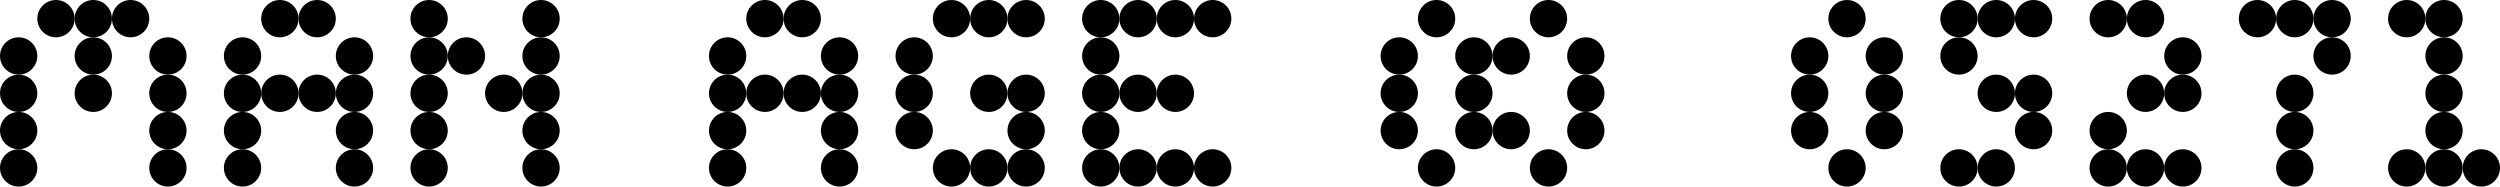 <svg width="134" height="10" viewBox="0 0 134 10" fill="none" xmlns="http://www.w3.org/2000/svg">
<path d="M20 3C20 3.552 19.552 4 19 4C18.448 4 18 3.552 18 3C18 2.448 18.448 2 19 2C19.552 2 20 2.448 20 3Z" fill="black"/>
<path d="M46 3C46 3.552 45.552 4 45 4C44.448 4 44 3.552 44 3C44 2.448 44.448 2 45 2C45.552 2 46 2.448 46 3Z" fill="black"/>
<path d="M24 3C24 3.552 23.552 4 23 4C22.448 4 22 3.552 22 3C22 2.448 22.448 2 23 2C23.552 2 24 2.448 24 3Z" fill="black"/>
<path d="M30 3C30 3.552 29.552 4 29 4C28.448 4 28 3.552 28 3C28 2.448 28.448 2 29 2C29.552 2 30 2.448 30 3Z" fill="black"/>
<path d="M24 1C24 1.552 23.552 2 23 2C22.448 2 22 1.552 22 1C22 0.448 22.448 0 23 0C23.552 0 24 0.448 24 1Z" fill="black"/>
<path d="M30 1C30 1.552 29.552 2 29 2C28.448 2 28 1.552 28 1C28 0.448 28.448 0 29 0C29.552 0 30 0.448 30 1Z" fill="black"/>
<path d="M26 3C26 3.552 25.552 4 25 4C24.448 4 24 3.552 24 3C24 2.448 24.448 2 25 2C25.552 2 26 2.448 26 3Z" fill="black"/>
<path d="M28 5C28 5.552 27.552 6 27 6C26.448 6 26 5.552 26 5C26 4.448 26.448 4 27 4C27.552 4 28 4.448 28 5Z" fill="black"/>
<path d="M18 1C18 1.552 17.552 2 17 2C16.448 2 16 1.552 16 1C16 0.448 16.448 0 17 0C17.552 0 18 0.448 18 1Z" fill="black"/>
<path d="M44 1C44 1.552 43.552 2 43 2C42.448 2 42 1.552 42 1C42 0.448 42.448 0 43 0C43.552 0 44 0.448 44 1Z" fill="black"/>
<path d="M6 3C6 3.552 5.552 4 5 4C4.448 4 4 3.552 4 3C4 2.448 4.448 2 5 2C5.552 2 6 2.448 6 3Z" fill="black"/>
<path d="M6 5C6 5.552 5.552 6 5 6C4.448 6 4 5.552 4 5C4 4.448 4.448 4 5 4C5.552 4 6 4.448 6 5Z" fill="black"/>
<path d="M2 3C2 3.552 1.552 4 1 4C0.448 4 0 3.552 0 3C0 2.448 0.448 2 1 2C1.552 2 2 2.448 2 3Z" fill="black"/>
<path d="M4 1C4 1.552 3.552 2 3 2C2.448 2 2 1.552 2 1C2 0.448 2.448 0 3 0C3.552 0 4 0.448 4 1Z" fill="black"/>
<path d="M6 1C6 1.552 5.552 2 5 2C4.448 2 4 1.552 4 1C4 0.448 4.448 0 5 0C5.552 0 6 0.448 6 1Z" fill="black"/>
<path d="M10 3C10 3.552 9.552 4 9 4C8.448 4 8 3.552 8 3C8 2.448 8.448 2 9 2C9.552 2 10 2.448 10 3Z" fill="black"/>
<path d="M8 1C8 1.552 7.552 2 7 2C6.448 2 6 1.552 6 1C6 0.448 6.448 0 7 0C7.552 0 8 0.448 8 1Z" fill="black"/>
<path d="M16 1C16 1.552 15.552 2 15 2C14.448 2 14 1.552 14 1C14 0.448 14.448 0 15 0C15.552 0 16 0.448 16 1Z" fill="black"/>
<path d="M42 1C42 1.552 41.552 2 41 2C40.448 2 40 1.552 40 1C40 0.448 40.448 0 41 0C41.552 0 42 0.448 42 1Z" fill="black"/>
<path d="M2 5C2 5.552 1.552 6 1 6C0.448 6 0 5.552 0 5C0 4.448 0.448 4 1 4C1.552 4 2 4.448 2 5Z" fill="black"/>
<path d="M10 5C10 5.552 9.552 6 9 6C8.448 6 8 5.552 8 5C8 4.448 8.448 4 9 4C9.552 4 10 4.448 10 5Z" fill="black"/>
<path d="M14 5C14 5.552 13.552 6 13 6C12.448 6 12 5.552 12 5C12 4.448 12.448 4 13 4C13.552 4 14 4.448 14 5Z" fill="black"/>
<path d="M40 5C40 5.552 39.552 6 39 6C38.448 6 38 5.552 38 5C38 4.448 38.448 4 39 4C39.552 4 40 4.448 40 5Z" fill="black"/>
<path d="M50 5C50 5.552 49.552 6 49 6C48.448 6 48 5.552 48 5C48 4.448 48.448 4 49 4C49.552 4 50 4.448 50 5Z" fill="black"/>
<path d="M60 5C60 5.552 59.552 6 59 6C58.448 6 58 5.552 58 5C58 4.448 58.448 4 59 4C59.552 4 60 4.448 60 5Z" fill="black"/>
<path d="M16 5C16 5.552 15.552 6 15 6C14.448 6 14 5.552 14 5C14 4.448 14.448 4 15 4C15.552 4 16 4.448 16 5Z" fill="black"/>
<path d="M42 5C42 5.552 41.552 6 41 6C40.448 6 40 5.552 40 5C40 4.448 40.448 4 41 4C41.552 4 42 4.448 42 5Z" fill="black"/>
<path d="M18 5C18 5.552 17.552 6 17 6C16.448 6 16 5.552 16 5C16 4.448 16.448 4 17 4C17.552 4 18 4.448 18 5Z" fill="black"/>
<path d="M44 5C44 5.552 43.552 6 43 6C42.448 6 42 5.552 42 5C42 4.448 42.448 4 43 4C43.552 4 44 4.448 44 5Z" fill="black"/>
<path d="M20 5C20 5.552 19.552 6 19 6C18.448 6 18 5.552 18 5C18 4.448 18.448 4 19 4C19.552 4 20 4.448 20 5Z" fill="black"/>
<path d="M46 5C46 5.552 45.552 6 45 6C44.448 6 44 5.552 44 5C44 4.448 44.448 4 45 4C45.552 4 46 4.448 46 5Z" fill="black"/>
<path d="M24 5C24 5.552 23.552 6 23 6C22.448 6 22 5.552 22 5C22 4.448 22.448 4 23 4C23.552 4 24 4.448 24 5Z" fill="black"/>
<path d="M30 5C30 5.552 29.552 6 29 6C28.448 6 28 5.552 28 5C28 4.448 28.448 4 29 4C29.552 4 30 4.448 30 5Z" fill="black"/>
<path d="M14 3C14 3.552 13.552 4 13 4C12.448 4 12 3.552 12 3C12 2.448 12.448 2 13 2C13.552 2 14 2.448 14 3Z" fill="black"/>
<path d="M40 3C40 3.552 39.552 4 39 4C38.448 4 38 3.552 38 3C38 2.448 38.448 2 39 2C39.552 2 40 2.448 40 3Z" fill="black"/>
<path d="M50 3C50 3.552 49.552 4 49 4C48.448 4 48 3.552 48 3C48 2.448 48.448 2 49 2C49.552 2 50 2.448 50 3Z" fill="black"/>
<path d="M60 3C60 3.552 59.552 4 59 4C58.448 4 58 3.552 58 3C58 2.448 58.448 2 59 2C59.552 2 60 2.448 60 3Z" fill="black"/>
<path d="M52 1C52 1.552 51.552 2 51 2C50.448 2 50 1.552 50 1C50 0.448 50.448 0 51 0C51.552 0 52 0.448 52 1Z" fill="black"/>
<path d="M62 1C62 1.552 61.552 2 61 2C60.448 2 60 1.552 60 1C60 0.448 60.448 0 61 0C61.552 0 62 0.448 62 1Z" fill="black"/>
<path d="M60 1C60 1.552 59.552 2 59 2C58.448 2 58 1.552 58 1C58 0.448 58.448 0 59 0C59.552 0 60 0.448 60 1Z" fill="black"/>
<path d="M54 1C54 1.552 53.552 2 53 2C52.448 2 52 1.552 52 1C52 0.448 52.448 0 53 0C53.552 0 54 0.448 54 1Z" fill="black"/>
<path d="M64 1C64 1.552 63.552 2 63 2C62.448 2 62 1.552 62 1C62 0.448 62.448 0 63 0C63.552 0 64 0.448 64 1Z" fill="black"/>
<path d="M56 1C56 1.552 55.552 2 55 2C54.448 2 54 1.552 54 1C54 0.448 54.448 0 55 0C55.552 0 56 0.448 56 1Z" fill="black"/>
<path d="M66 1C66 1.552 65.552 2 65 2C64.448 2 64 1.552 64 1C64 0.448 64.448 0 65 0C65.552 0 66 0.448 66 1Z" fill="black"/>
<path d="M2 7C2 7.552 1.552 8 1 8C0.448 8 0 7.552 0 7C0 6.448 0.448 6 1 6C1.552 6 2 6.448 2 7Z" fill="black"/>
<path d="M10 7C10 7.552 9.552 8 9 8C8.448 8 8 7.552 8 7C8 6.448 8.448 6 9 6C9.552 6 10 6.448 10 7Z" fill="black"/>
<path d="M14 7C14 7.552 13.552 8 13 8C12.448 8 12 7.552 12 7C12 6.448 12.448 6 13 6C13.552 6 14 6.448 14 7Z" fill="black"/>
<path d="M40 7C40 7.552 39.552 8 39 8C38.448 8 38 7.552 38 7C38 6.448 38.448 6 39 6C39.552 6 40 6.448 40 7Z" fill="black"/>
<path d="M50 7C50 7.552 49.552 8 49 8C48.448 8 48 7.552 48 7C48 6.448 48.448 6 49 6C49.552 6 50 6.448 50 7Z" fill="black"/>
<path d="M60 7C60 7.552 59.552 8 59 8C58.448 8 58 7.552 58 7C58 6.448 58.448 6 59 6C59.552 6 60 6.448 60 7Z" fill="black"/>
<path d="M20 7C20 7.552 19.552 8 19 8C18.448 8 18 7.552 18 7C18 6.448 18.448 6 19 6C19.552 6 20 6.448 20 7Z" fill="black"/>
<path d="M46 7C46 7.552 45.552 8 45 8C44.448 8 44 7.552 44 7C44 6.448 44.448 6 45 6C45.552 6 46 6.448 46 7Z" fill="black"/>
<path d="M24 7C24 7.552 23.552 8 23 8C22.448 8 22 7.552 22 7C22 6.448 22.448 6 23 6C23.552 6 24 6.448 24 7Z" fill="black"/>
<path d="M30 7C30 7.552 29.552 8 29 8C28.448 8 28 7.552 28 7C28 6.448 28.448 6 29 6C29.552 6 30 6.448 30 7Z" fill="black"/>
<path d="M2 9C2 9.552 1.552 10 1 10C0.448 10 0 9.552 0 9C0 8.448 0.448 8 1 8C1.552 8 2 8.448 2 9Z" fill="black"/>
<path d="M10 9C10 9.552 9.552 10 9 10C8.448 10 8 9.552 8 9C8 8.448 8.448 8 9 8C9.552 8 10 8.448 10 9Z" fill="black"/>
<path d="M14 9C14 9.552 13.552 10 13 10C12.448 10 12 9.552 12 9C12 8.448 12.448 8 13 8C13.552 8 14 8.448 14 9Z" fill="black"/>
<path d="M40 9C40 9.552 39.552 10 39 10C38.448 10 38 9.552 38 9C38 8.448 38.448 8 39 8C39.552 8 40 8.448 40 9Z" fill="black"/>
<path d="M52 9C52 9.552 51.552 10 51 10C50.448 10 50 9.552 50 9C50 8.448 50.448 8 51 8C51.552 8 52 8.448 52 9Z" fill="black"/>
<path d="M62 9C62 9.552 61.552 10 61 10C60.448 10 60 9.552 60 9C60 8.448 60.448 8 61 8C61.552 8 62 8.448 62 9Z" fill="black"/>
<path d="M60 9C60 9.552 59.552 10 59 10C58.448 10 58 9.552 58 9C58 8.448 58.448 8 59 8C59.552 8 60 8.448 60 9Z" fill="black"/>
<path d="M54 9C54 9.552 53.552 10 53 10C52.448 10 52 9.552 52 9C52 8.448 52.448 8 53 8C53.552 8 54 8.448 54 9Z" fill="black"/>
<path d="M64 9C64 9.552 63.552 10 63 10C62.448 10 62 9.552 62 9C62 8.448 62.448 8 63 8C63.552 8 64 8.448 64 9Z" fill="black"/>
<path d="M56 9C56 9.552 55.552 10 55 10C54.448 10 54 9.552 54 9C54 8.448 54.448 8 55 8C55.552 8 56 8.448 56 9Z" fill="black"/>
<path d="M66 9C66 9.552 65.552 10 65 10C64.448 10 64 9.552 64 9C64 8.448 64.448 8 65 8C65.552 8 66 8.448 66 9Z" fill="black"/>
<path d="M56 7C56 7.552 55.552 8 55 8C54.448 8 54 7.552 54 7C54 6.448 54.448 6 55 6C55.552 6 56 6.448 56 7Z" fill="black"/>
<path d="M56 5C56 5.552 55.552 6 55 6C54.448 6 54 5.552 54 5C54 4.448 54.448 4 55 4C55.552 4 56 4.448 56 5Z" fill="black"/>
<path d="M54 5C54 5.552 53.552 6 53 6C52.448 6 52 5.552 52 5C52 4.448 52.448 4 53 4C53.552 4 54 4.448 54 5Z" fill="black"/>
<path d="M64 5C64 5.552 63.552 6 63 6C62.448 6 62 5.552 62 5C62 4.448 62.448 4 63 4C63.552 4 64 4.448 64 5Z" fill="black"/>
<path d="M62 5C62 5.552 61.552 6 61 6C60.448 6 60 5.552 60 5C60 4.448 60.448 4 61 4C61.552 4 62 4.448 62 5Z" fill="black"/>
<path d="M20 9C20 9.552 19.552 10 19 10C18.448 10 18 9.552 18 9C18 8.448 18.448 8 19 8C19.552 8 20 8.448 20 9Z" fill="black"/>
<path d="M46 9C46 9.552 45.552 10 45 10C44.448 10 44 9.552 44 9C44 8.448 44.448 8 45 8C45.552 8 46 8.448 46 9Z" fill="black"/>
<path d="M24 9C24 9.552 23.552 10 23 10C22.448 10 22 9.552 22 9C22 8.448 22.448 8 23 8C23.552 8 24 8.448 24 9Z" fill="black"/>
<path d="M30 9C30 9.552 29.552 10 29 10C28.448 10 28 9.552 28 9C28 8.448 28.448 8 29 8C29.552 8 30 8.448 30 9Z" fill="black"/>
<path d="M78 1C78 1.552 77.552 2 77 2C76.448 2 76 1.552 76 1C76 0.448 76.448 0 77 0C77.552 0 78 0.448 78 1Z" fill="black"/>
<path d="M84 1C84 1.552 83.552 2 83 2C82.448 2 82 1.552 82 1C82 0.448 82.448 0 83 0C83.552 0 84 0.448 84 1Z" fill="black"/>
<path d="M80 3C80 3.552 79.552 4 79 4C78.448 4 78 3.552 78 3C78 2.448 78.448 2 79 2C79.552 2 80 2.448 80 3Z" fill="black"/>
<path d="M82 3C82 3.552 81.552 4 81 4C80.448 4 80 3.552 80 3C80 2.448 80.448 2 81 2C81.552 2 82 2.448 82 3Z" fill="black"/>
<path d="M82 7C82 7.552 81.552 8 81 8C80.448 8 80 7.552 80 7C80 6.448 80.448 6 81 6C81.552 6 82 6.448 82 7Z" fill="black"/>
<path d="M80 5C80 5.552 79.552 6 79 6C78.448 6 78 5.552 78 5C78 4.448 78.448 4 79 4C79.552 4 80 4.448 80 5Z" fill="black"/>
<path d="M80 7C80 7.552 79.552 8 79 8C78.448 8 78 7.552 78 7C78 6.448 78.448 6 79 6C79.552 6 80 6.448 80 7Z" fill="black"/>
<path d="M86 3C86 3.552 85.552 4 85 4C84.448 4 84 3.552 84 3C84 2.448 84.448 2 85 2C85.552 2 86 2.448 86 3Z" fill="black"/>
<path d="M86 5C86 5.552 85.552 6 85 6C84.448 6 84 5.552 84 5C84 4.448 84.448 4 85 4C85.552 4 86 4.448 86 5Z" fill="black"/>
<path d="M86 7C86 7.552 85.552 8 85 8C84.448 8 84 7.552 84 7C84 6.448 84.448 6 85 6C85.552 6 86 6.448 86 7Z" fill="black"/>
<path d="M76 3C76 3.552 75.552 4 75 4C74.448 4 74 3.552 74 3C74 2.448 74.448 2 75 2C75.552 2 76 2.448 76 3Z" fill="black"/>
<path d="M76 5C76 5.552 75.552 6 75 6C74.448 6 74 5.552 74 5C74 4.448 74.448 4 75 4C75.552 4 76 4.448 76 5Z" fill="black"/>
<path d="M76 7C76 7.552 75.552 8 75 8C74.448 8 74 7.552 74 7C74 6.448 74.448 6 75 6C75.552 6 76 6.448 76 7Z" fill="black"/>
<path d="M84 9C84 9.552 83.552 10 83 10C82.448 10 82 9.552 82 9C82 8.448 82.448 8 83 8C83.552 8 84 8.448 84 9Z" fill="black"/>
<path d="M78 9C78 9.552 77.552 10 77 10C76.448 10 76 9.552 76 9C76 8.448 76.448 8 77 8C77.552 8 78 8.448 78 9Z" fill="black"/>
<path d="M114 1C114 1.552 113.552 2 113 2C112.448 2 112 1.552 112 1C112 0.448 112.448 0 113 0C113.552 0 114 0.448 114 1Z" fill="black"/>
<path d="M100 1C100 1.552 99.552 2 99 2C98.448 2 98 1.552 98 1C98 0.448 98.448 0 99 0C99.552 0 100 0.448 100 1Z" fill="black"/>
<path d="M116 1C116 1.552 115.552 2 115 2C114.448 2 114 1.552 114 1C114 0.448 114.448 0 115 0C115.552 0 116 0.448 116 1Z" fill="black"/>
<path d="M102 3C102 3.552 101.552 4 101 4C100.448 4 100 3.552 100 3C100 2.448 100.448 2 101 2C101.552 2 102 2.448 102 3Z" fill="black"/>
<path d="M118 3C118 3.552 117.552 4 117 4C116.448 4 116 3.552 116 3C116 2.448 116.448 2 117 2C117.552 2 118 2.448 118 3Z" fill="black"/>
<path d="M108 9C108 9.552 107.552 10 107 10C106.448 10 106 9.552 106 9C106 8.448 106.448 8 107 8C107.552 8 108 8.448 108 9Z" fill="black"/>
<path d="M124 9C124 9.552 123.552 10 123 10C122.448 10 122 9.552 122 9C122 8.448 122.448 8 123 8C123.552 8 124 8.448 124 9Z" fill="black"/>
<path d="M132 9C132 9.552 131.552 10 131 10C130.448 10 130 9.552 130 9C130 8.448 130.448 8 131 8C131.552 8 132 8.448 132 9Z" fill="black"/>
<path d="M130 9C130 9.552 129.552 10 129 10C128.448 10 128 9.552 128 9C128 8.448 128.448 8 129 8C129.552 8 130 8.448 130 9Z" fill="black"/>
<path d="M134 9C134 9.552 133.552 10 133 10C132.448 10 132 9.552 132 9C132 8.448 132.448 8 133 8C133.552 8 134 8.448 134 9Z" fill="black"/>
<path d="M106 9C106 9.552 105.552 10 105 10C104.448 10 104 9.552 104 9C104 8.448 104.448 8 105 8C105.552 8 106 8.448 106 9Z" fill="black"/>
<path d="M126 3C126 3.552 125.552 4 125 4C124.448 4 124 3.552 124 3C124 2.448 124.448 2 125 2C125.552 2 126 2.448 126 3Z" fill="black"/>
<path d="M132 3C132 3.552 131.552 4 131 4C130.448 4 130 3.552 130 3C130 2.448 130.448 2 131 2C131.552 2 132 2.448 132 3Z" fill="black"/>
<path d="M106 3C106 3.552 105.552 4 105 4C104.448 4 104 3.552 104 3C104 2.448 104.448 2 105 2C105.552 2 106 2.448 106 3Z" fill="black"/>
<path d="M122 1C122 1.552 121.552 2 121 2C120.448 2 120 1.552 120 1C120 0.448 120.448 0 121 0C121.552 0 122 0.448 122 1Z" fill="black"/>
<path d="M130 1C130 1.552 129.552 2 129 2C128.448 2 128 1.552 128 1C128 0.448 128.448 0 129 0C129.552 0 130 0.448 130 1Z" fill="black"/>
<path d="M108 5C108 5.552 107.552 6 107 6C106.448 6 106 5.552 106 5C106 4.448 106.448 4 107 4C107.552 4 108 4.448 108 5Z" fill="black"/>
<path d="M124 5C124 5.552 123.552 6 123 6C122.448 6 122 5.552 122 5C122 4.448 122.448 4 123 4C123.552 4 124 4.448 124 5Z" fill="black"/>
<path d="M132 5C132 5.552 131.552 6 131 6C130.448 6 130 5.552 130 5C130 4.448 130.448 4 131 4C131.552 4 132 4.448 132 5Z" fill="black"/>
<path d="M110 7C110 7.552 109.552 8 109 8C108.448 8 108 7.552 108 7C108 6.448 108.448 6 109 6C109.552 6 110 6.448 110 7Z" fill="black"/>
<path d="M124 7C124 7.552 123.552 8 123 8C122.448 8 122 7.552 122 7C122 6.448 122.448 6 123 6C123.552 6 124 6.448 124 7Z" fill="black"/>
<path d="M132 7C132 7.552 131.552 8 131 8C130.448 8 130 7.552 130 7C130 6.448 130.448 6 131 6C131.552 6 132 6.448 132 7Z" fill="black"/>
<path d="M108 1C108 1.552 107.552 2 107 2C106.448 2 106 1.552 106 1C106 0.448 106.448 0 107 0C107.552 0 108 0.448 108 1Z" fill="black"/>
<path d="M106 1C106 1.552 105.552 2 105 2C104.448 2 104 1.552 104 1C104 0.448 104.448 0 105 0C105.552 0 106 0.448 106 1Z" fill="black"/>
<path d="M126 1C126 1.552 125.552 2 125 2C124.448 2 124 1.552 124 1C124 0.448 124.448 0 125 0C125.552 0 126 0.448 126 1Z" fill="black"/>
<path d="M110 1C110 1.552 109.552 2 109 2C108.448 2 108 1.552 108 1C108 0.448 108.448 0 109 0C109.552 0 110 0.448 110 1Z" fill="black"/>
<path d="M124 1C124 1.552 123.552 2 123 2C122.448 2 122 1.552 122 1C122 0.448 122.448 0 123 0C123.552 0 124 0.448 124 1Z" fill="black"/>
<path d="M132 1C132 1.552 131.552 2 131 2C130.448 2 130 1.552 130 1C130 0.448 130.448 0 131 0C131.552 0 132 0.448 132 1Z" fill="black"/>
<path d="M110 5C110 5.552 109.552 6 109 6C108.448 6 108 5.552 108 5C108 4.448 108.448 4 109 4C109.552 4 110 4.448 110 5Z" fill="black"/>
<path d="M98 3C98 3.552 97.552 4 97 4C96.448 4 96 3.552 96 3C96 2.448 96.448 2 97 2C97.552 2 98 2.448 98 3Z" fill="black"/>
<path d="M116 5C116 5.552 115.552 6 115 6C114.448 6 114 5.552 114 5C114 4.448 114.448 4 115 4C115.552 4 116 4.448 116 5Z" fill="black"/>
<path d="M102 5C102 5.552 101.552 6 101 6C100.448 6 100 5.552 100 5C100 4.448 100.448 4 101 4C101.552 4 102 4.448 102 5Z" fill="black"/>
<path d="M118 5C118 5.552 117.552 6 117 6C116.448 6 116 5.552 116 5C116 4.448 116.448 4 117 4C117.552 4 118 4.448 118 5Z" fill="black"/>
<path d="M98 5C98 5.552 97.552 6 97 6C96.448 6 96 5.552 96 5C96 4.448 96.448 4 97 4C97.552 4 98 4.448 98 5Z" fill="black"/>
<path d="M114 7C114 7.552 113.552 8 113 8C112.448 8 112 7.552 112 7C112 6.448 112.448 6 113 6C113.552 6 114 6.448 114 7Z" fill="black"/>
<path d="M98 7C98 7.552 97.552 8 97 8C96.448 8 96 7.552 96 7C96 6.448 96.448 6 97 6C97.552 6 98 6.448 98 7Z" fill="black"/>
<path d="M114 9C114 9.552 113.552 10 113 10C112.448 10 112 9.552 112 9C112 8.448 112.448 8 113 8C113.552 8 114 8.448 114 9Z" fill="black"/>
<path d="M100 9C100 9.552 99.552 10 99 10C98.448 10 98 9.552 98 9C98 8.448 98.448 8 99 8C99.552 8 100 8.448 100 9Z" fill="black"/>
<path d="M116 9C116 9.552 115.552 10 115 10C114.448 10 114 9.552 114 9C114 8.448 114.448 8 115 8C115.552 8 116 8.448 116 9Z" fill="black"/>
<path d="M102 7C102 7.552 101.552 8 101 8C100.448 8 100 7.552 100 7C100 6.448 100.448 6 101 6C101.552 6 102 6.448 102 7Z" fill="black"/>
<path d="M118 9C118 9.552 117.552 10 117 10C116.448 10 116 9.552 116 9C116 8.448 116.448 8 117 8C117.552 8 118 8.448 118 9Z" fill="black"/>
</svg>
